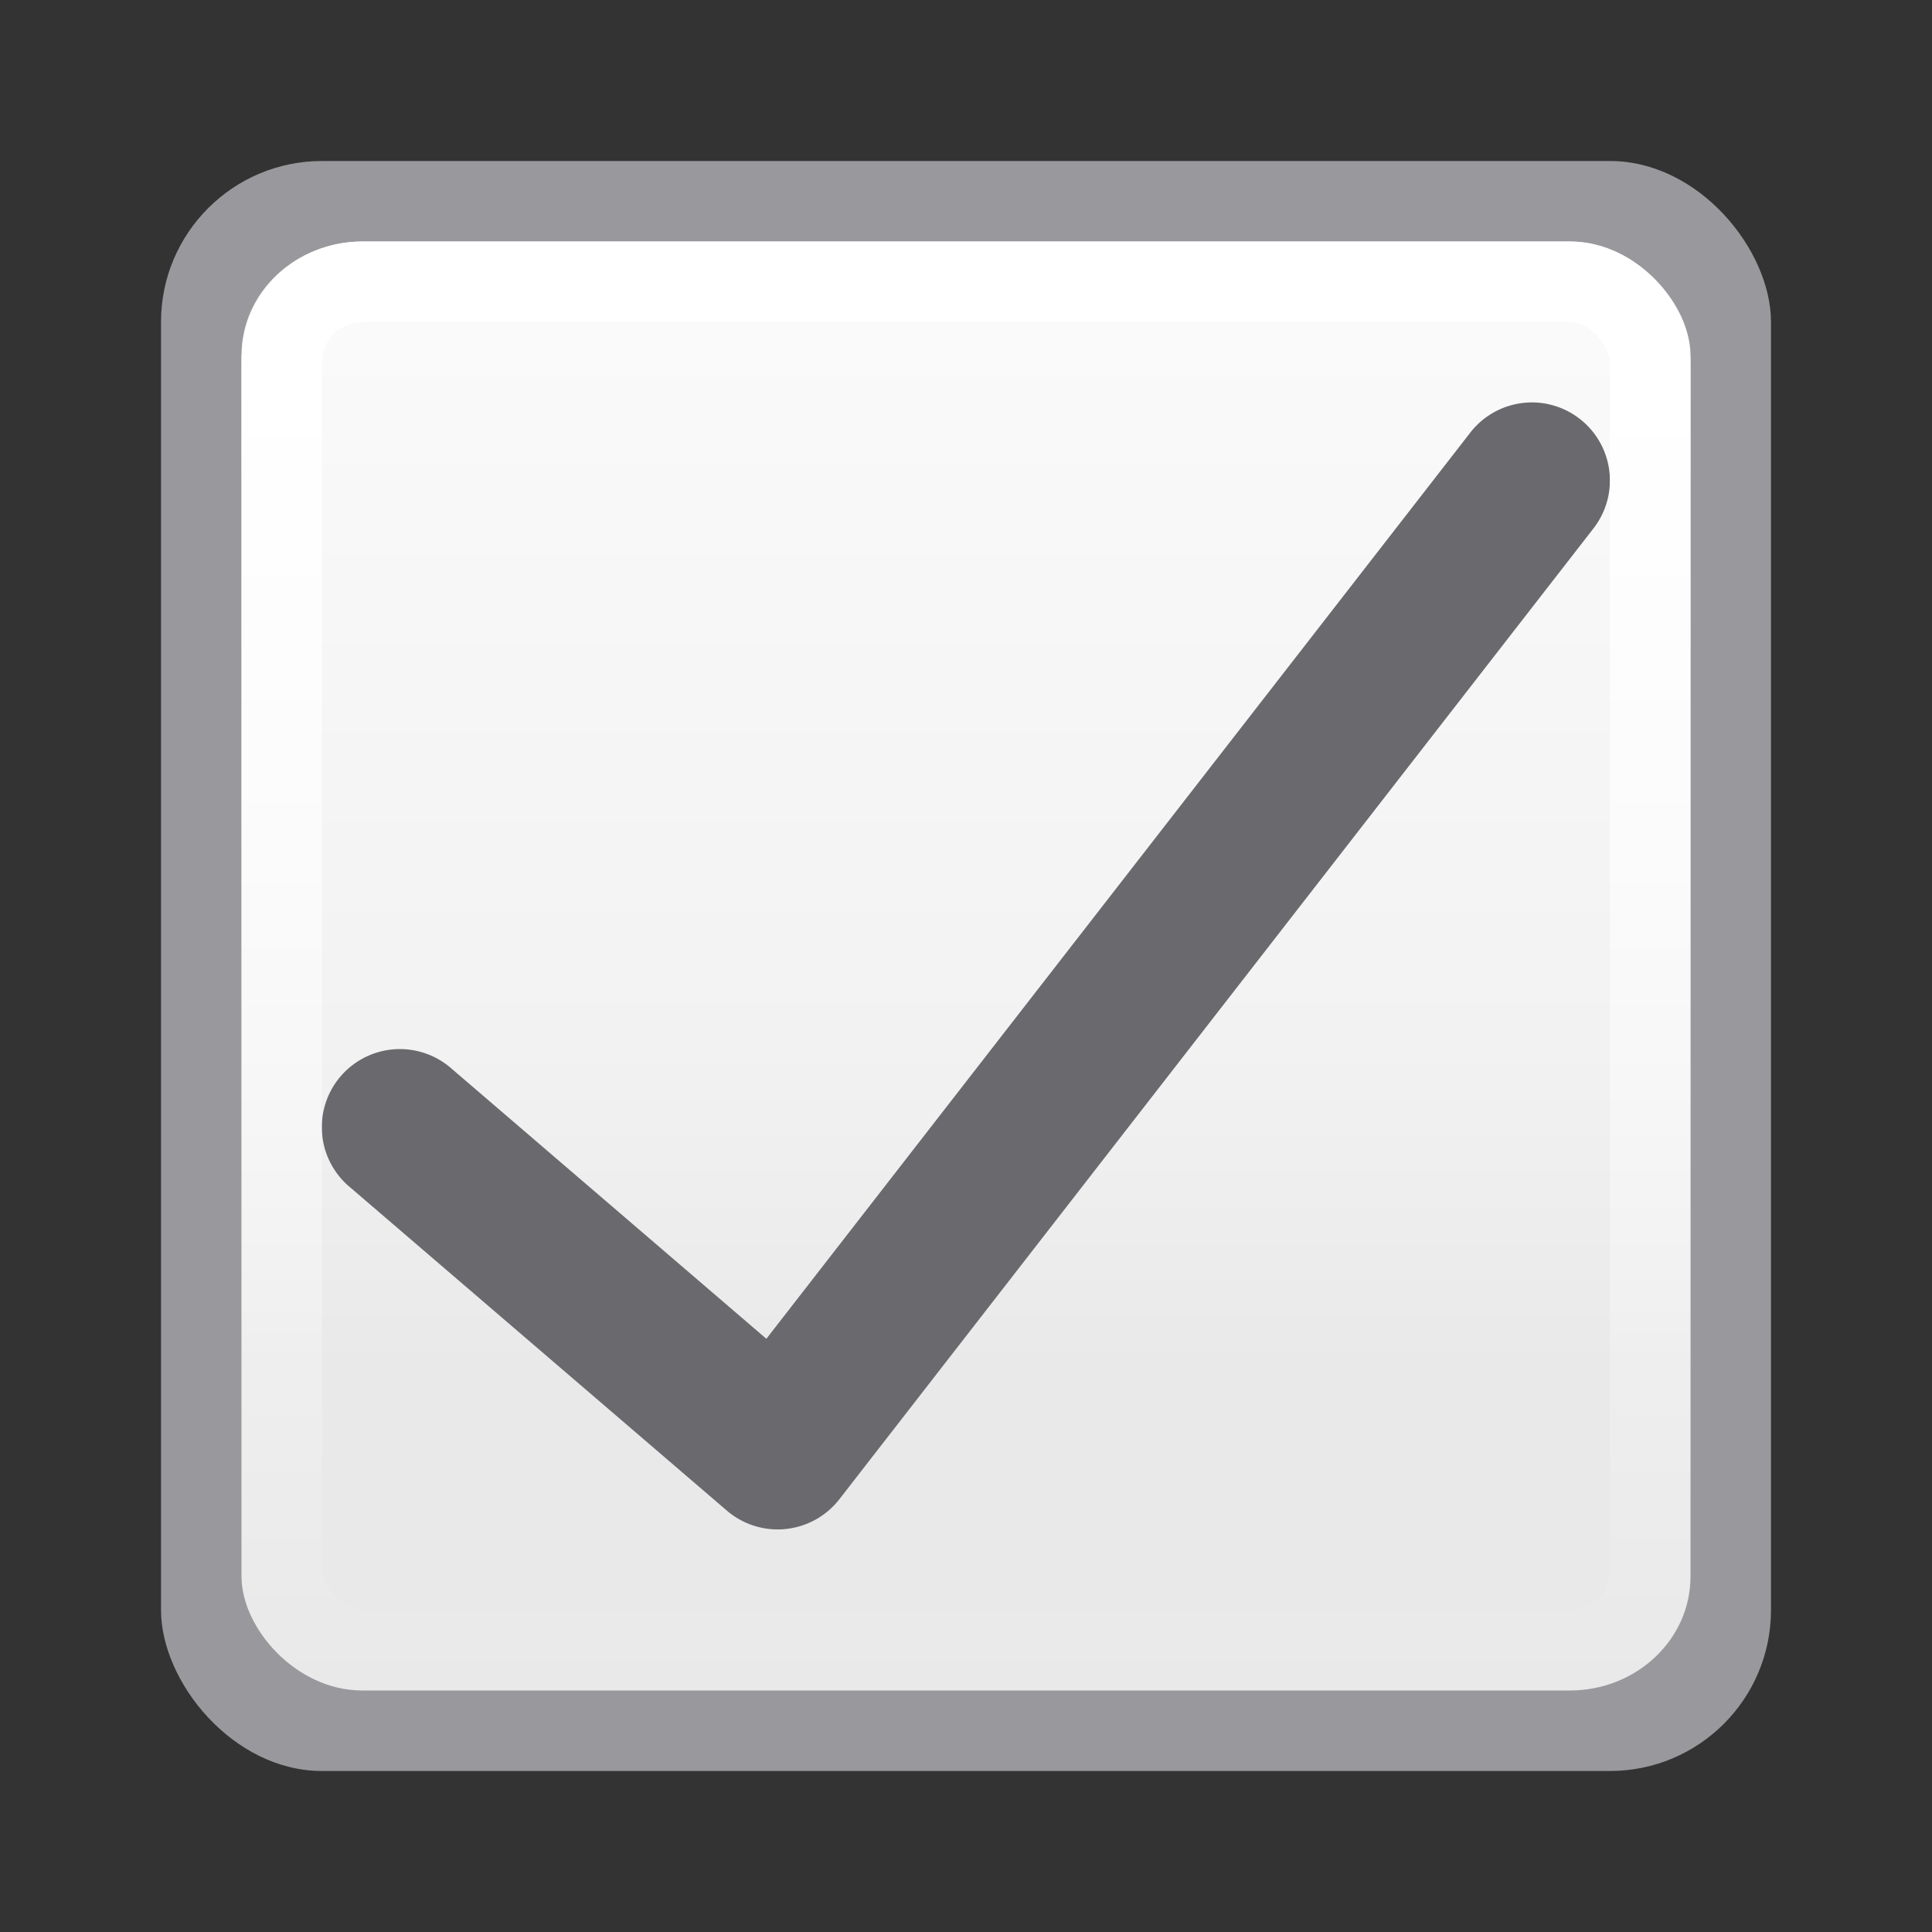 <?xml version="1.0" encoding="UTF-8" standalone="no"?>
<svg
   xmlns:dc="http://purl.org/dc/elements/1.1/"
   xmlns:cc="http://creativecommons.org/ns#"
   xmlns:rdf="http://www.w3.org/1999/02/22-rdf-syntax-ns#"
   xmlns:svg="http://www.w3.org/2000/svg"
   xmlns="http://www.w3.org/2000/svg"
   xmlns:xlink="http://www.w3.org/1999/xlink"
   xmlns:sodipodi="http://sodipodi.sourceforge.net/DTD/sodipodi-0.dtd"
   xmlns:inkscape="http://www.inkscape.org/namespaces/inkscape"
   viewBox="0 0 24 24"
   version="1.1"
   id="svg8"
   sodipodi:docname="lc_checkbox.svg"
   inkscape:version="0.92.3 (unknown)">
  <rect x="0" y="0" width="24" height="24" fill="#333333" stroke="none"/>
  <defs
     id="defs12">
    <linearGradient
       inkscape:collect="always"
       id="linearGradient845">
      <stop
         style="stop-color:#ffffff;stop-opacity:1;"
         offset="0"
         id="stop841" />
      <stop
         style="stop-color:#ffffff;stop-opacity:0;"
         offset="1"
         id="stop843" />
    </linearGradient>
    <linearGradient
       gradientTransform="translate(2,2)"
       id="a"
       gradientUnits="userSpaceOnUse"
       x1="8"
       x2="8"
       y1="15"
       y2="1">
      <stop
         offset="0"
         stop-color="#e9e9e9"
         id="stop2" />
      <stop
         offset=".286"
         stop-color="#f2f2f2"
         id="stop4" />
      <stop
         offset="1"
         stop-color="#fbfbfb"
         id="stop6" />
    </linearGradient>
    <linearGradient
       inkscape:collect="always"
       xlink:href="#linearGradient845"
       id="linearGradient847"
       x1="11"
       y1="4"
       x2="11"
       y2="21"
       gradientUnits="userSpaceOnUse" />
  </defs>
  <sodipodi:namedview
     pagecolor="#ffffff"
     bordercolor="#666666"
     borderopacity="1"
     objecttolerance="10"
     gridtolerance="10"
     guidetolerance="10"
     inkscape:pageopacity="0"
     inkscape:pageshadow="2"
     inkscape:window-width="1366"
     inkscape:window-height="706"
     id="namedview10"
     showgrid="true"
     inkscape:zoom="3.4766083"
     inkscape:cx="33.864784"
     inkscape:cy="-18.3429"
     inkscape:window-x="0"
     inkscape:window-y="0"
     inkscape:window-maximized="1"
     inkscape:current-layer="svg8">
    <inkscape:grid
       type="xygrid"
       id="grid821" />
  </sodipodi:namedview>
  <rect
     style="opacity:1;fill:#98989d;fill-opacity:1;stroke:none;stroke-width:1;stroke-miterlimit:4;stroke-dasharray:none;stroke-opacity:1"
     id="rect837"
     width="20"
     height="20"
     x="2"
     y="2"
     ry="2"
     rx="2" />
  <rect
     style="fill:url(#a)"
     height="18"
     rx="1.5"
     ry="1.414"
     width="18"
     x="3"
     y="3"
     id="rect16" />
  <path
     d="m19.074 5a.97.97 0 0 0 -.818.385l-8.736 11.246-3.908-3.354a.97.97 0 1 0 -1.262 1.473l4.68 4.016a.97.97 0 0 0 1.396-.141l9.361-12.051a.97.97 0 0 0 -.713-1.574z"
     fill="#808080"
     fill-rule="evenodd"
     id="path6"
     style="fill:#69696e;fill-opacity:1" />
  <rect
     id="rect839"
     y="3.5"
     x="3.5"
     width="17"
     ry="1"
     rx="1"
     height="17"
     style="fill:none;stroke:url(#linearGradient847);stroke-opacity:1" />
</svg>
